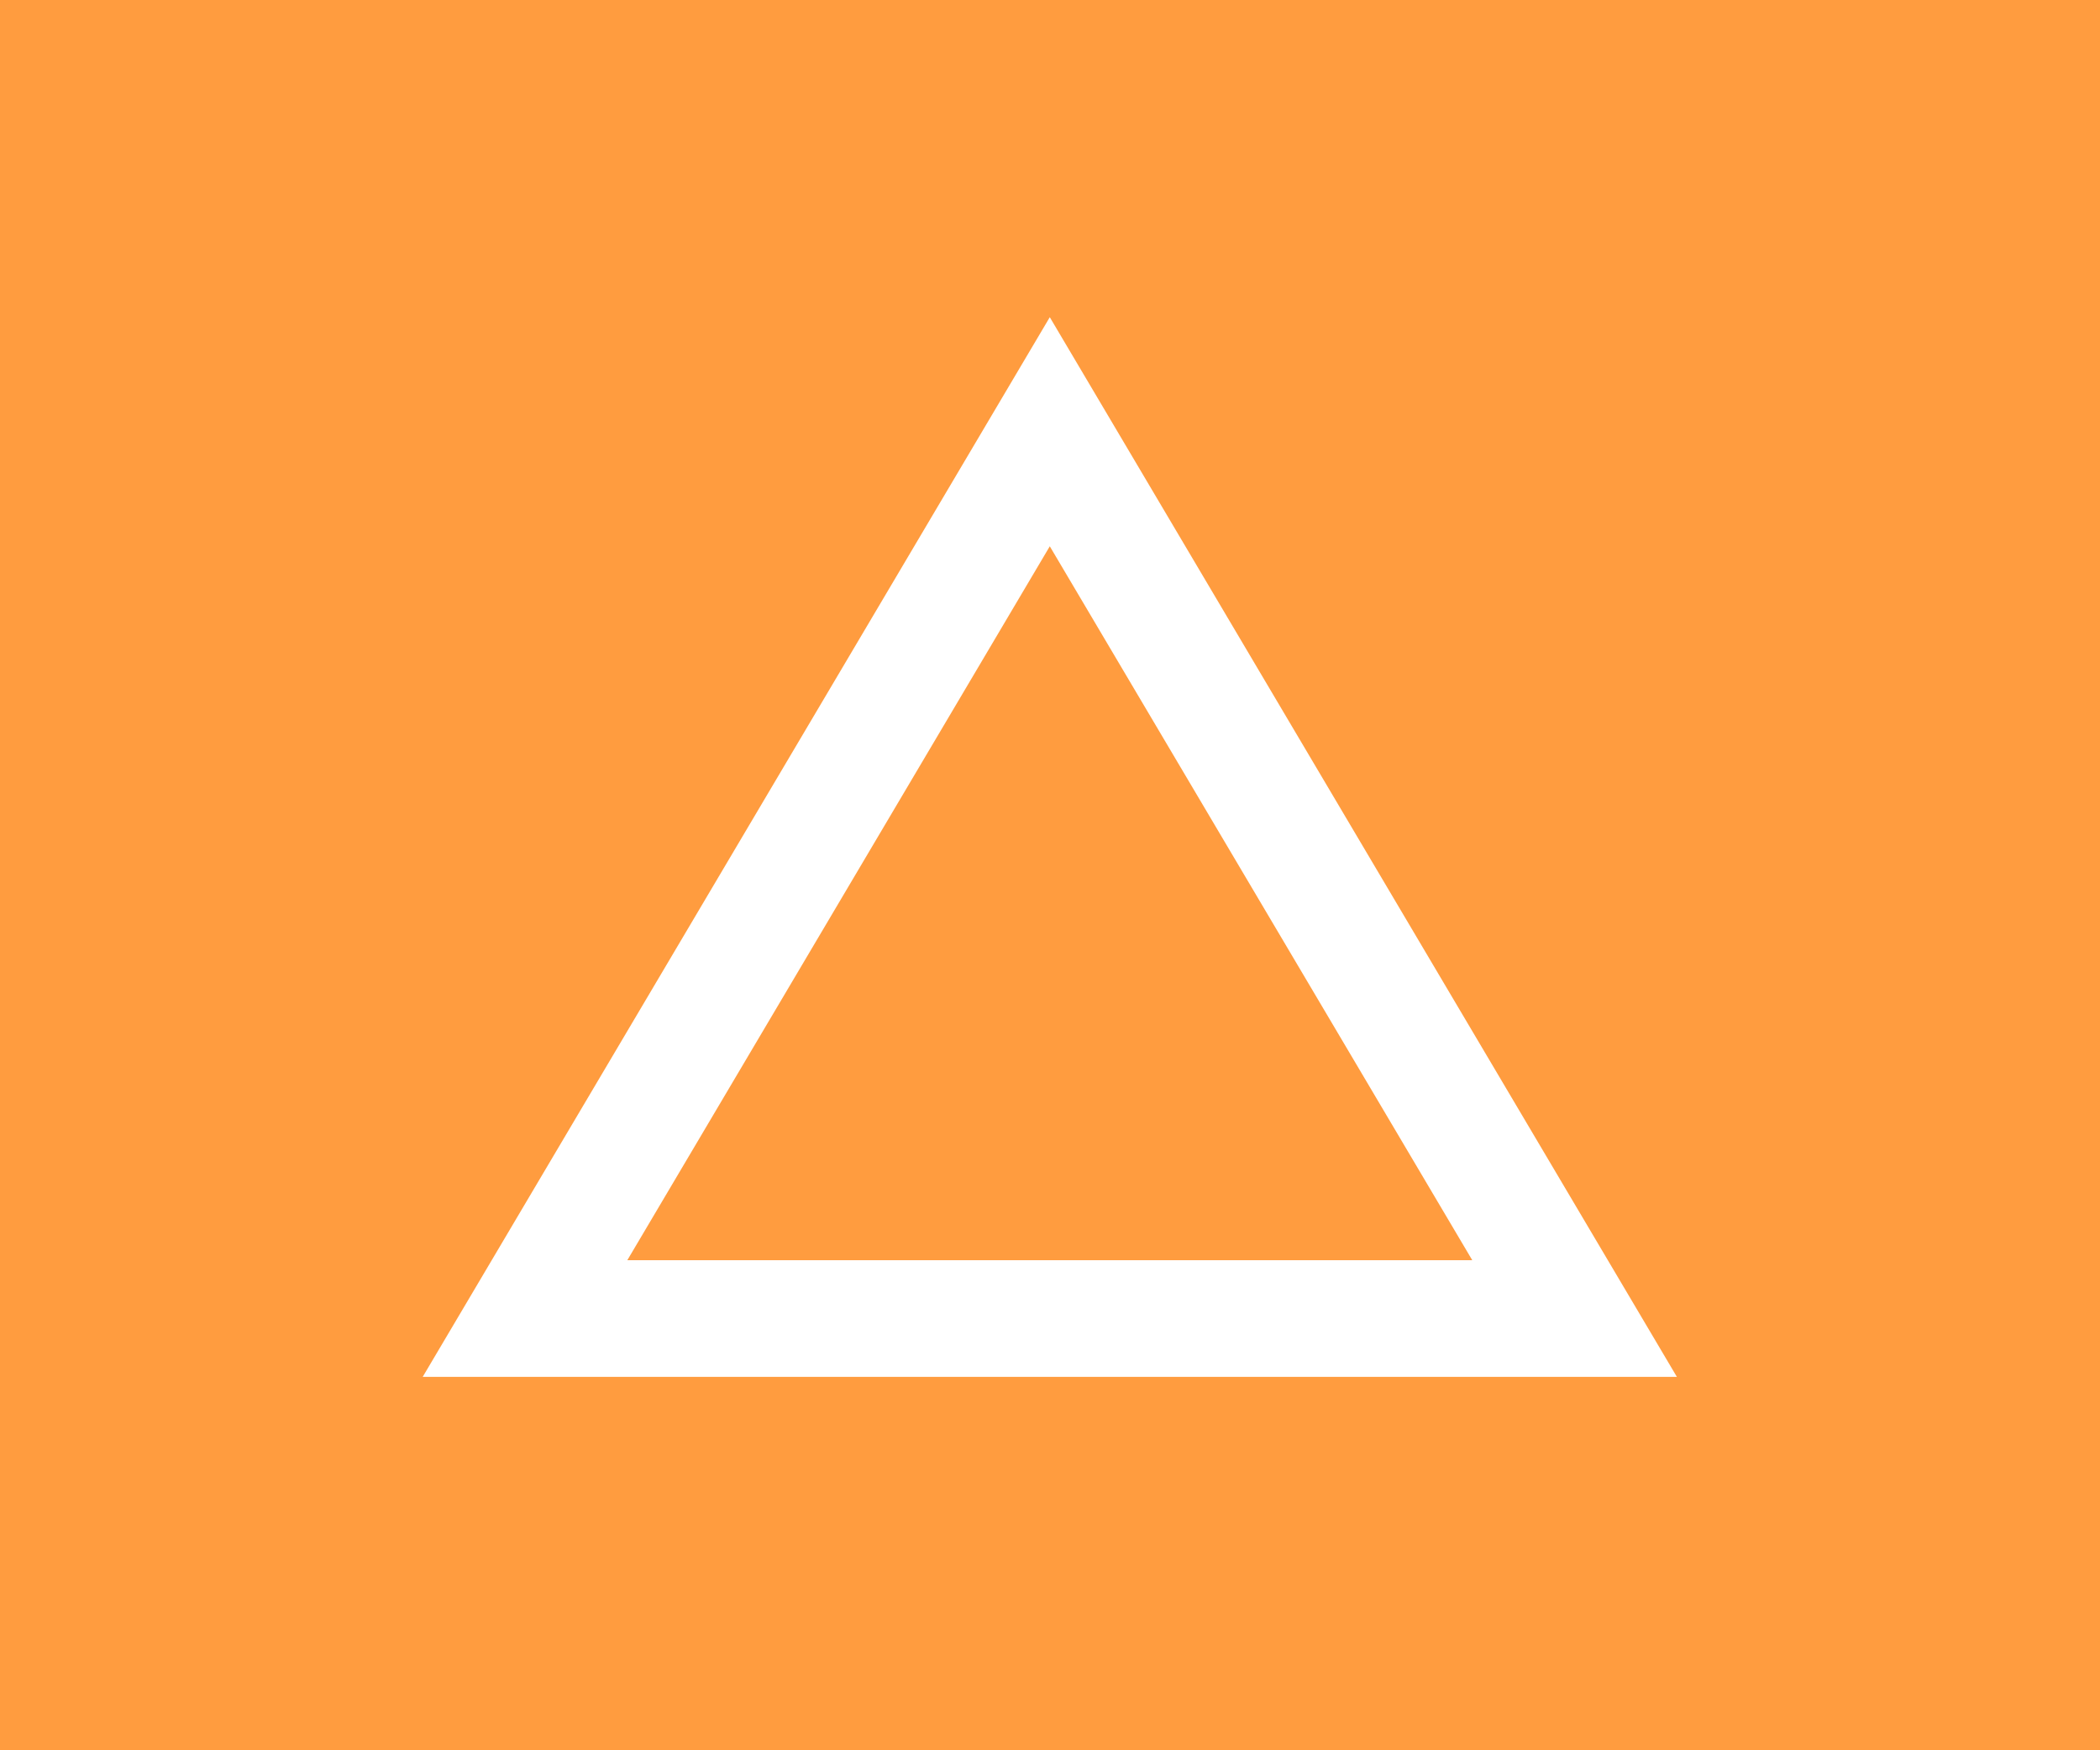 <?xml version="1.0"?>
<svg width="180" height="150" xmlns="http://www.w3.org/2000/svg" xmlns:svg="http://www.w3.org/2000/svg">
 <rect width="100%" height="100%" fill="#333333" stroke="none"/>
 <g class="layer">
  <title>Layer 1</title>
  <rect fill="#ff9c3f" height="0" id="svg_3" stroke="#000000" stroke-width="0" width="1" x="-459" y="420.172"/>
  <rect fill="#ff9c3f" height="150" id="svg_5" stroke="#000000" stroke-width="0" width="180"/>
  <path d="m45,113l44.982,-76l44.982,76l-89.964,0z" fill="#ff9c3f" id="svg_13" stroke="#ffffff" stroke-width="10"/>
 </g>
</svg>